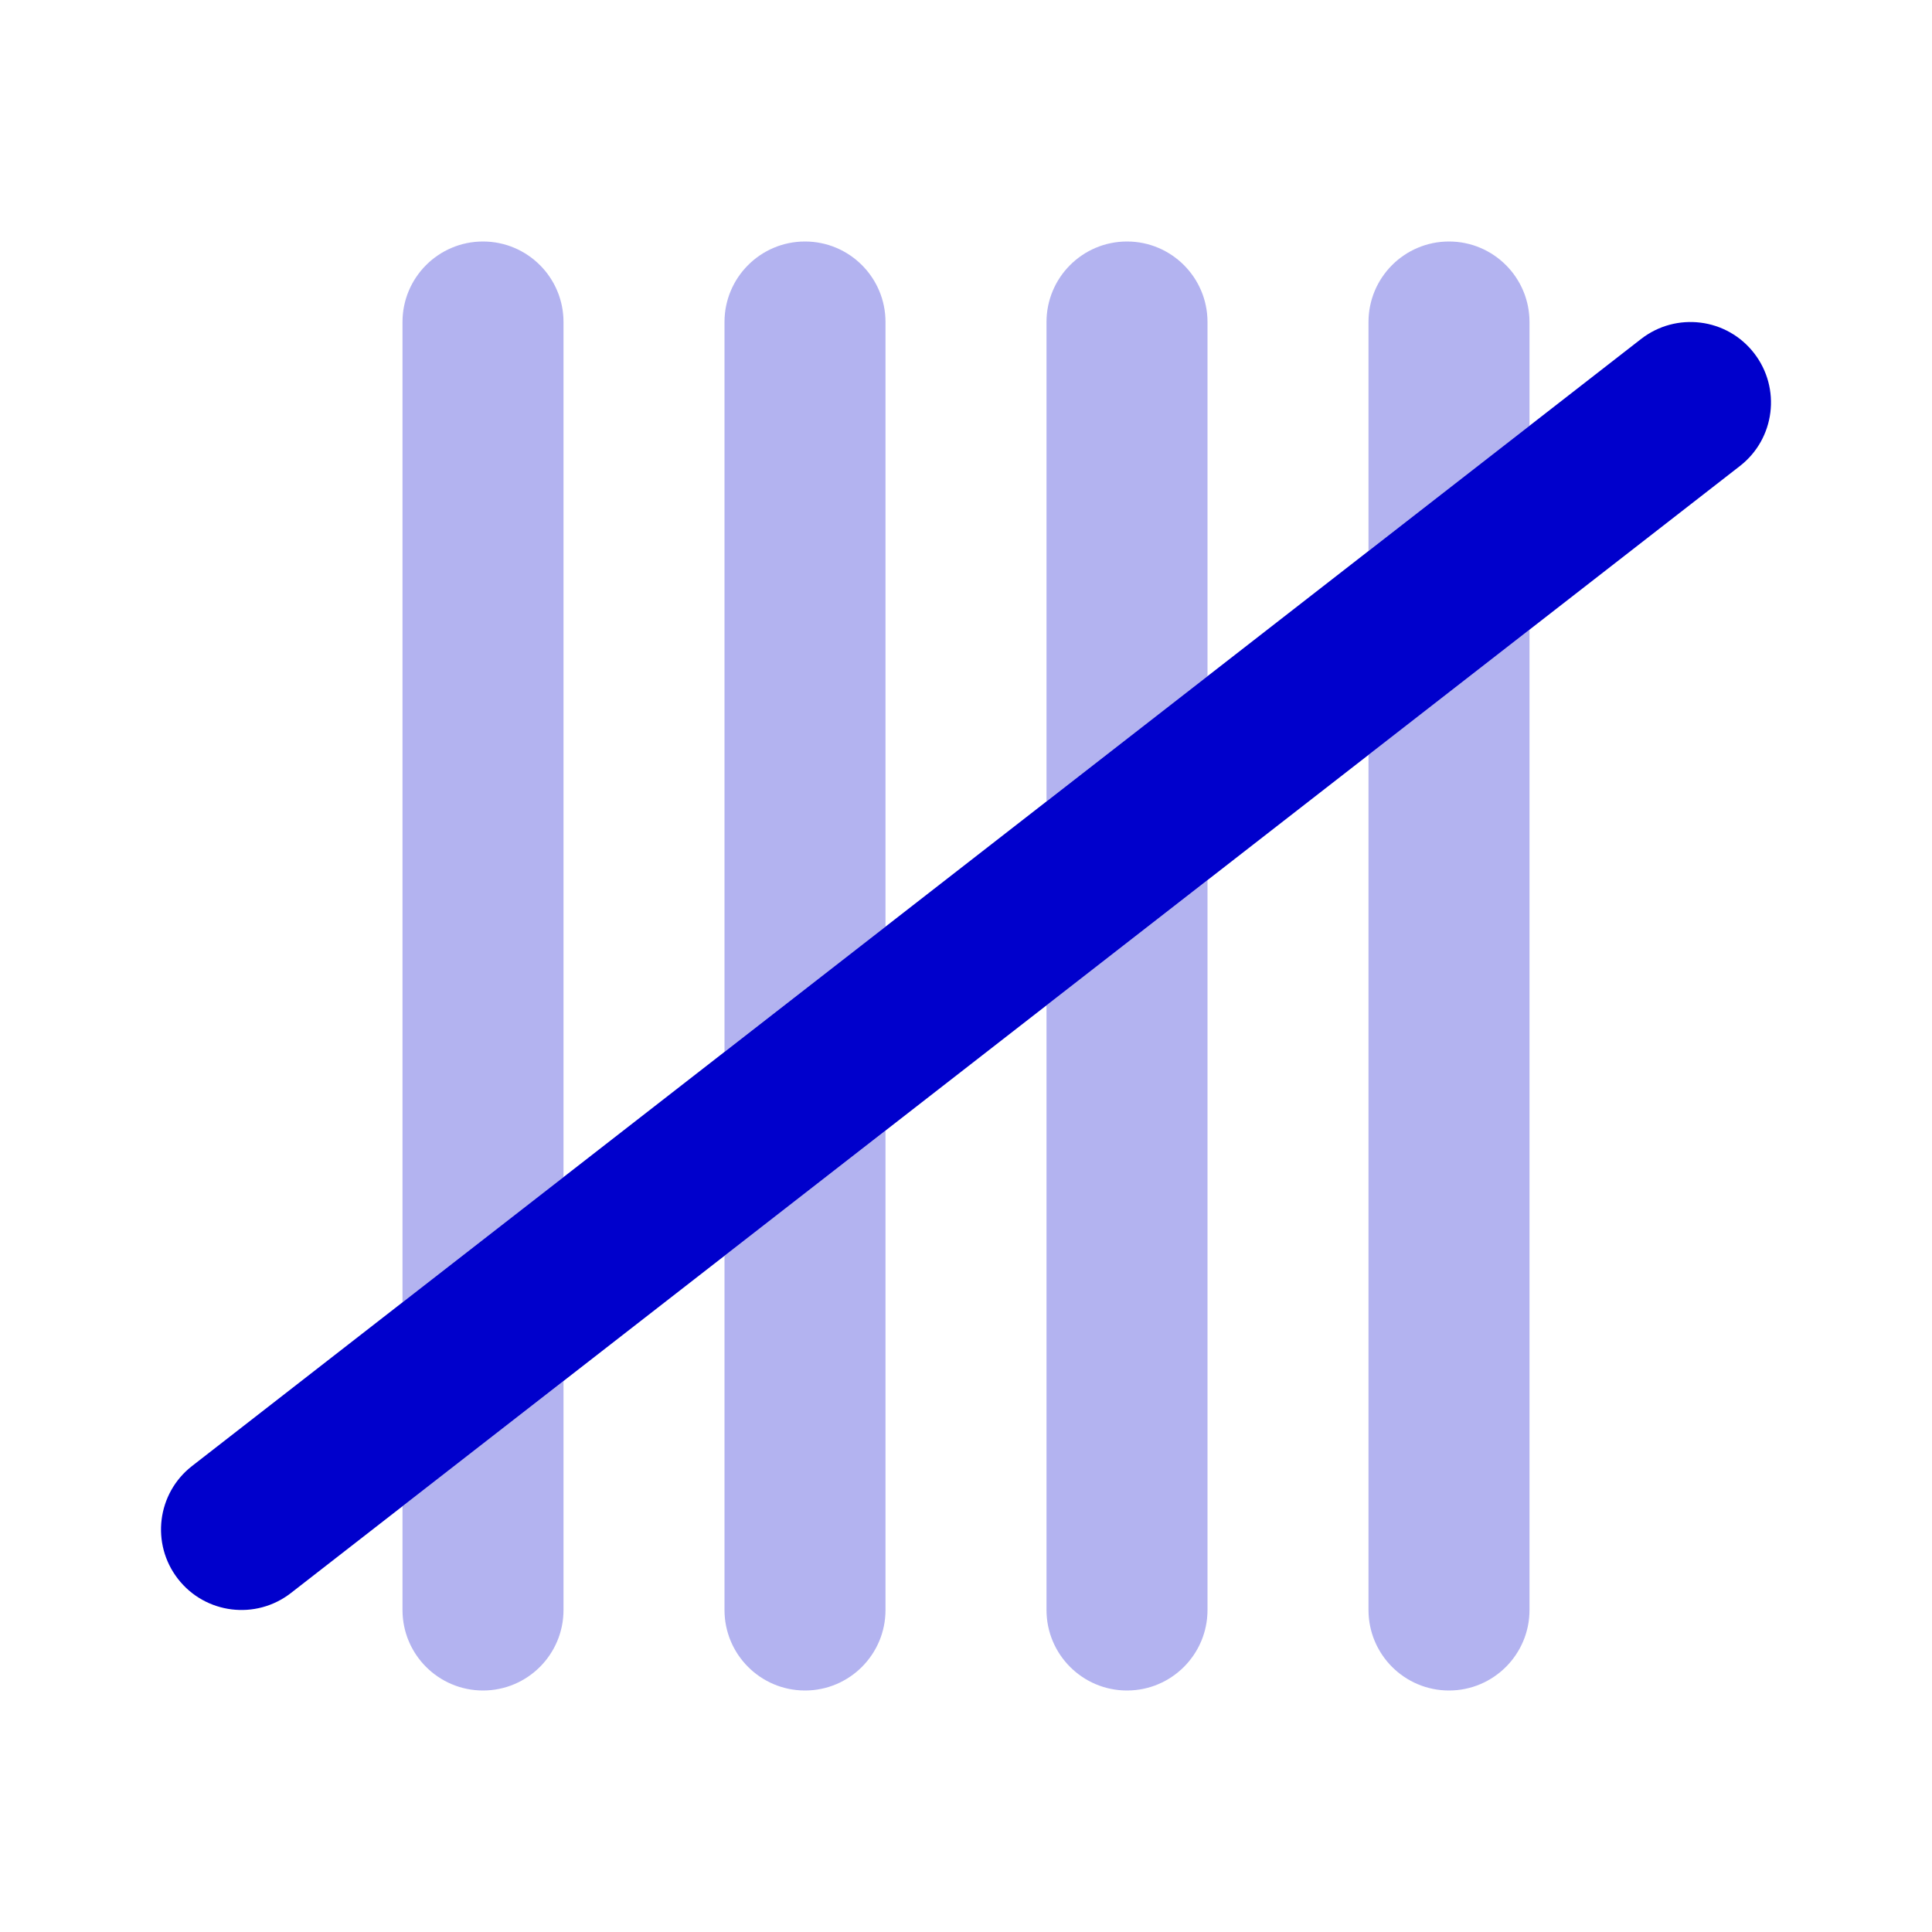 <svg width="24" height="24" viewBox="0 0 24 24" fill="none" xmlns="http://www.w3.org/2000/svg">
<g opacity="0.3">
<path d="M7 4C7 3.448 6.552 3 6 3C5.448 3 5 3.448 5 4V16.178L7 14.622V4Z" fill="#0000CC"/>
<path d="M9 13.066L11 11.511V4C11 3.448 10.552 3 10 3C9.448 3 9 3.448 9 4V13.066Z" fill="#0000CC"/>
<path d="M13 9.955L15 8.4V4C15 3.448 14.552 3 14 3C13.448 3 13 3.448 13 4V9.955Z" fill="#0000CC"/>
<path d="M17 6.844L19 5.289V4C19 3.448 18.552 3 18 3C17.448 3 17 3.448 17 4V6.844Z" fill="#0000CC"/>
<path d="M19 7.822L17 9.378V20C17 20.552 17.448 21 18 21C18.552 21 19 20.552 19 20V7.822Z" fill="#0000CC"/>
<path d="M15 10.934L13 12.489V20C13 20.552 13.448 21 14 21C14.552 21 15 20.552 15 20V10.934Z" fill="#0000CC"/>
<path d="M11 14.045L9 15.6V20C9 20.552 9.448 21 10 21C10.552 21 11 20.552 11 20V14.045Z" fill="#0000CC"/>
<path d="M7 17.156L5 18.711V20C5 20.552 5.448 21 6 21C6.552 21 7 20.552 7 20V17.156Z" fill="#0000CC"/>
</g>
<path fill-rule="evenodd" clip-rule="evenodd" d="M21.789 4.386C22.128 4.822 22.05 5.45 21.614 5.789L3.614 19.789C3.178 20.128 2.55 20.05 2.211 19.614C1.872 19.178 1.95 18.55 2.386 18.211L20.386 4.211C20.822 3.872 21.45 3.95 21.789 4.386Z" fill="#0000CC"/>
</svg>

